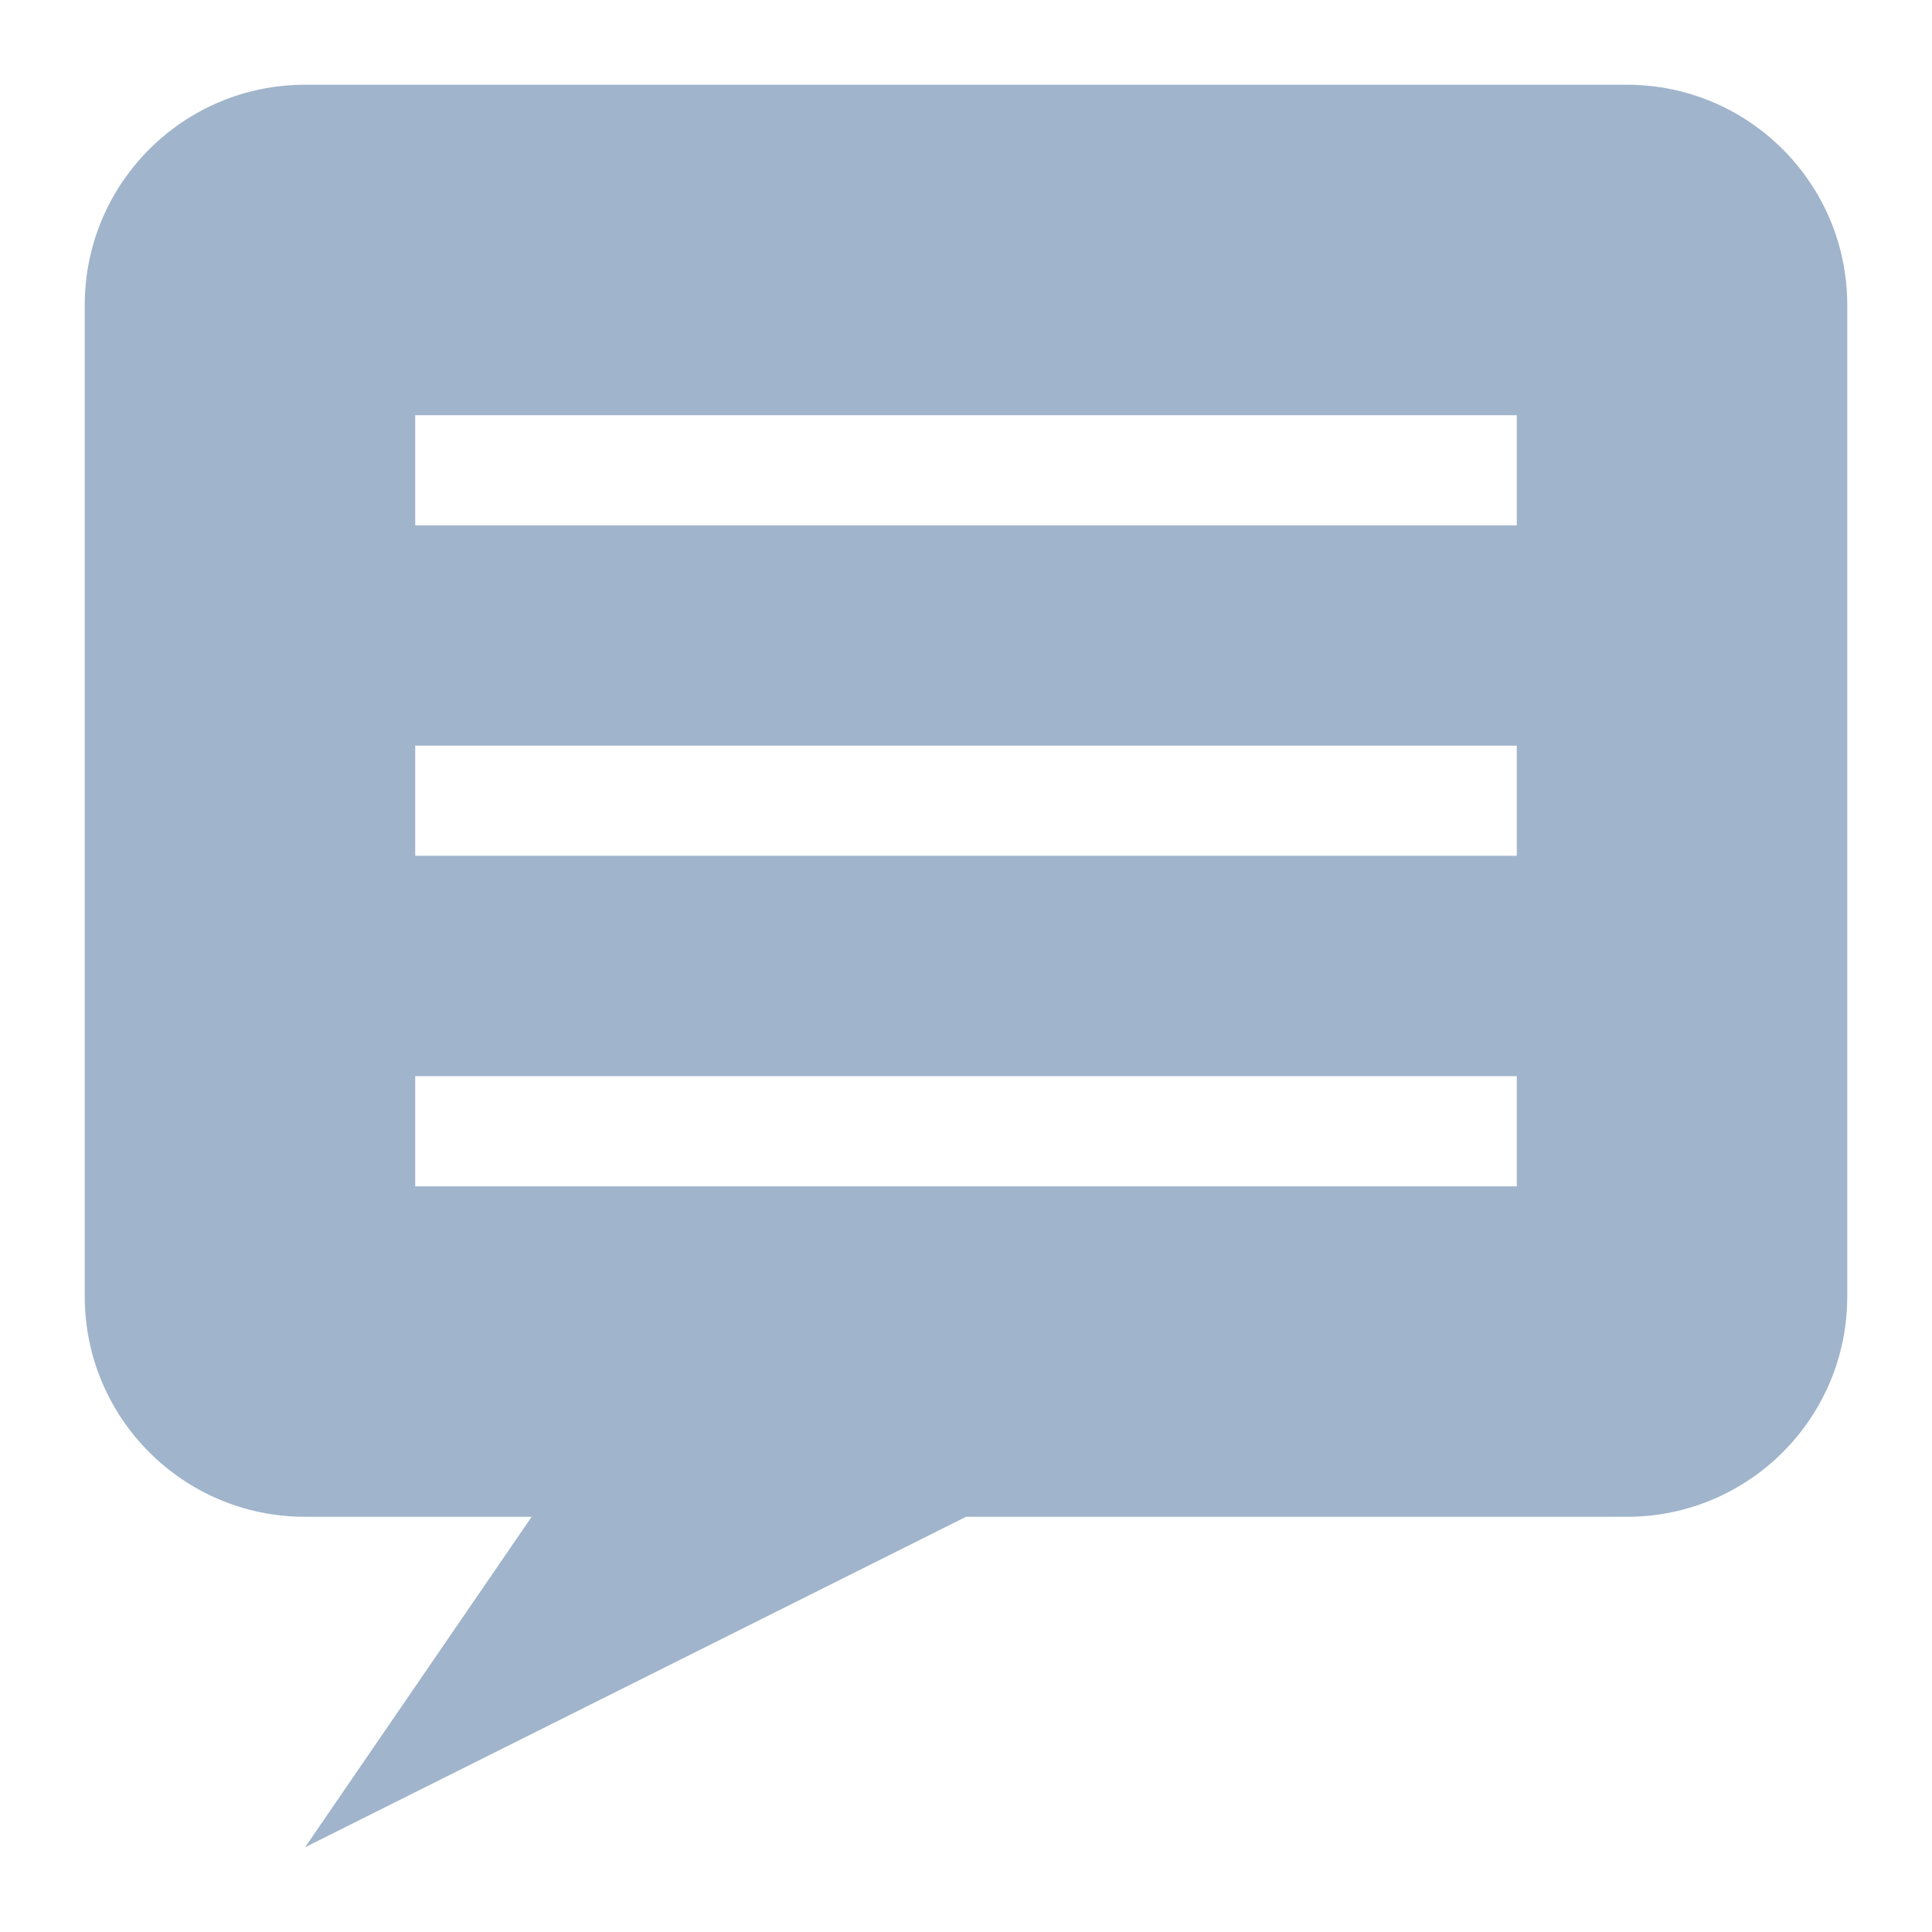 <svg width="22" height="22" viewBox="0 0 22 22" fill="none" xmlns="http://www.w3.org/2000/svg">
<path d="M18.526 0.965H3.474C2.088 0.965 0.965 2.088 0.965 3.474V14.763C0.965 16.149 2.088 17.272 3.474 17.272H6.054L3.474 21.035L11 17.272H18.526C19.912 17.272 21.035 16.149 21.035 14.763V3.474C21.035 2.088 19.912 0.965 18.526 0.965ZM17.272 13.509H4.728V12.254H17.272V13.509ZM17.272 9.745H4.728V8.491H17.272V9.745ZM17.272 5.982H4.728V4.728H17.272V5.982Z" fill="#A0B4CB"/>
</svg>
